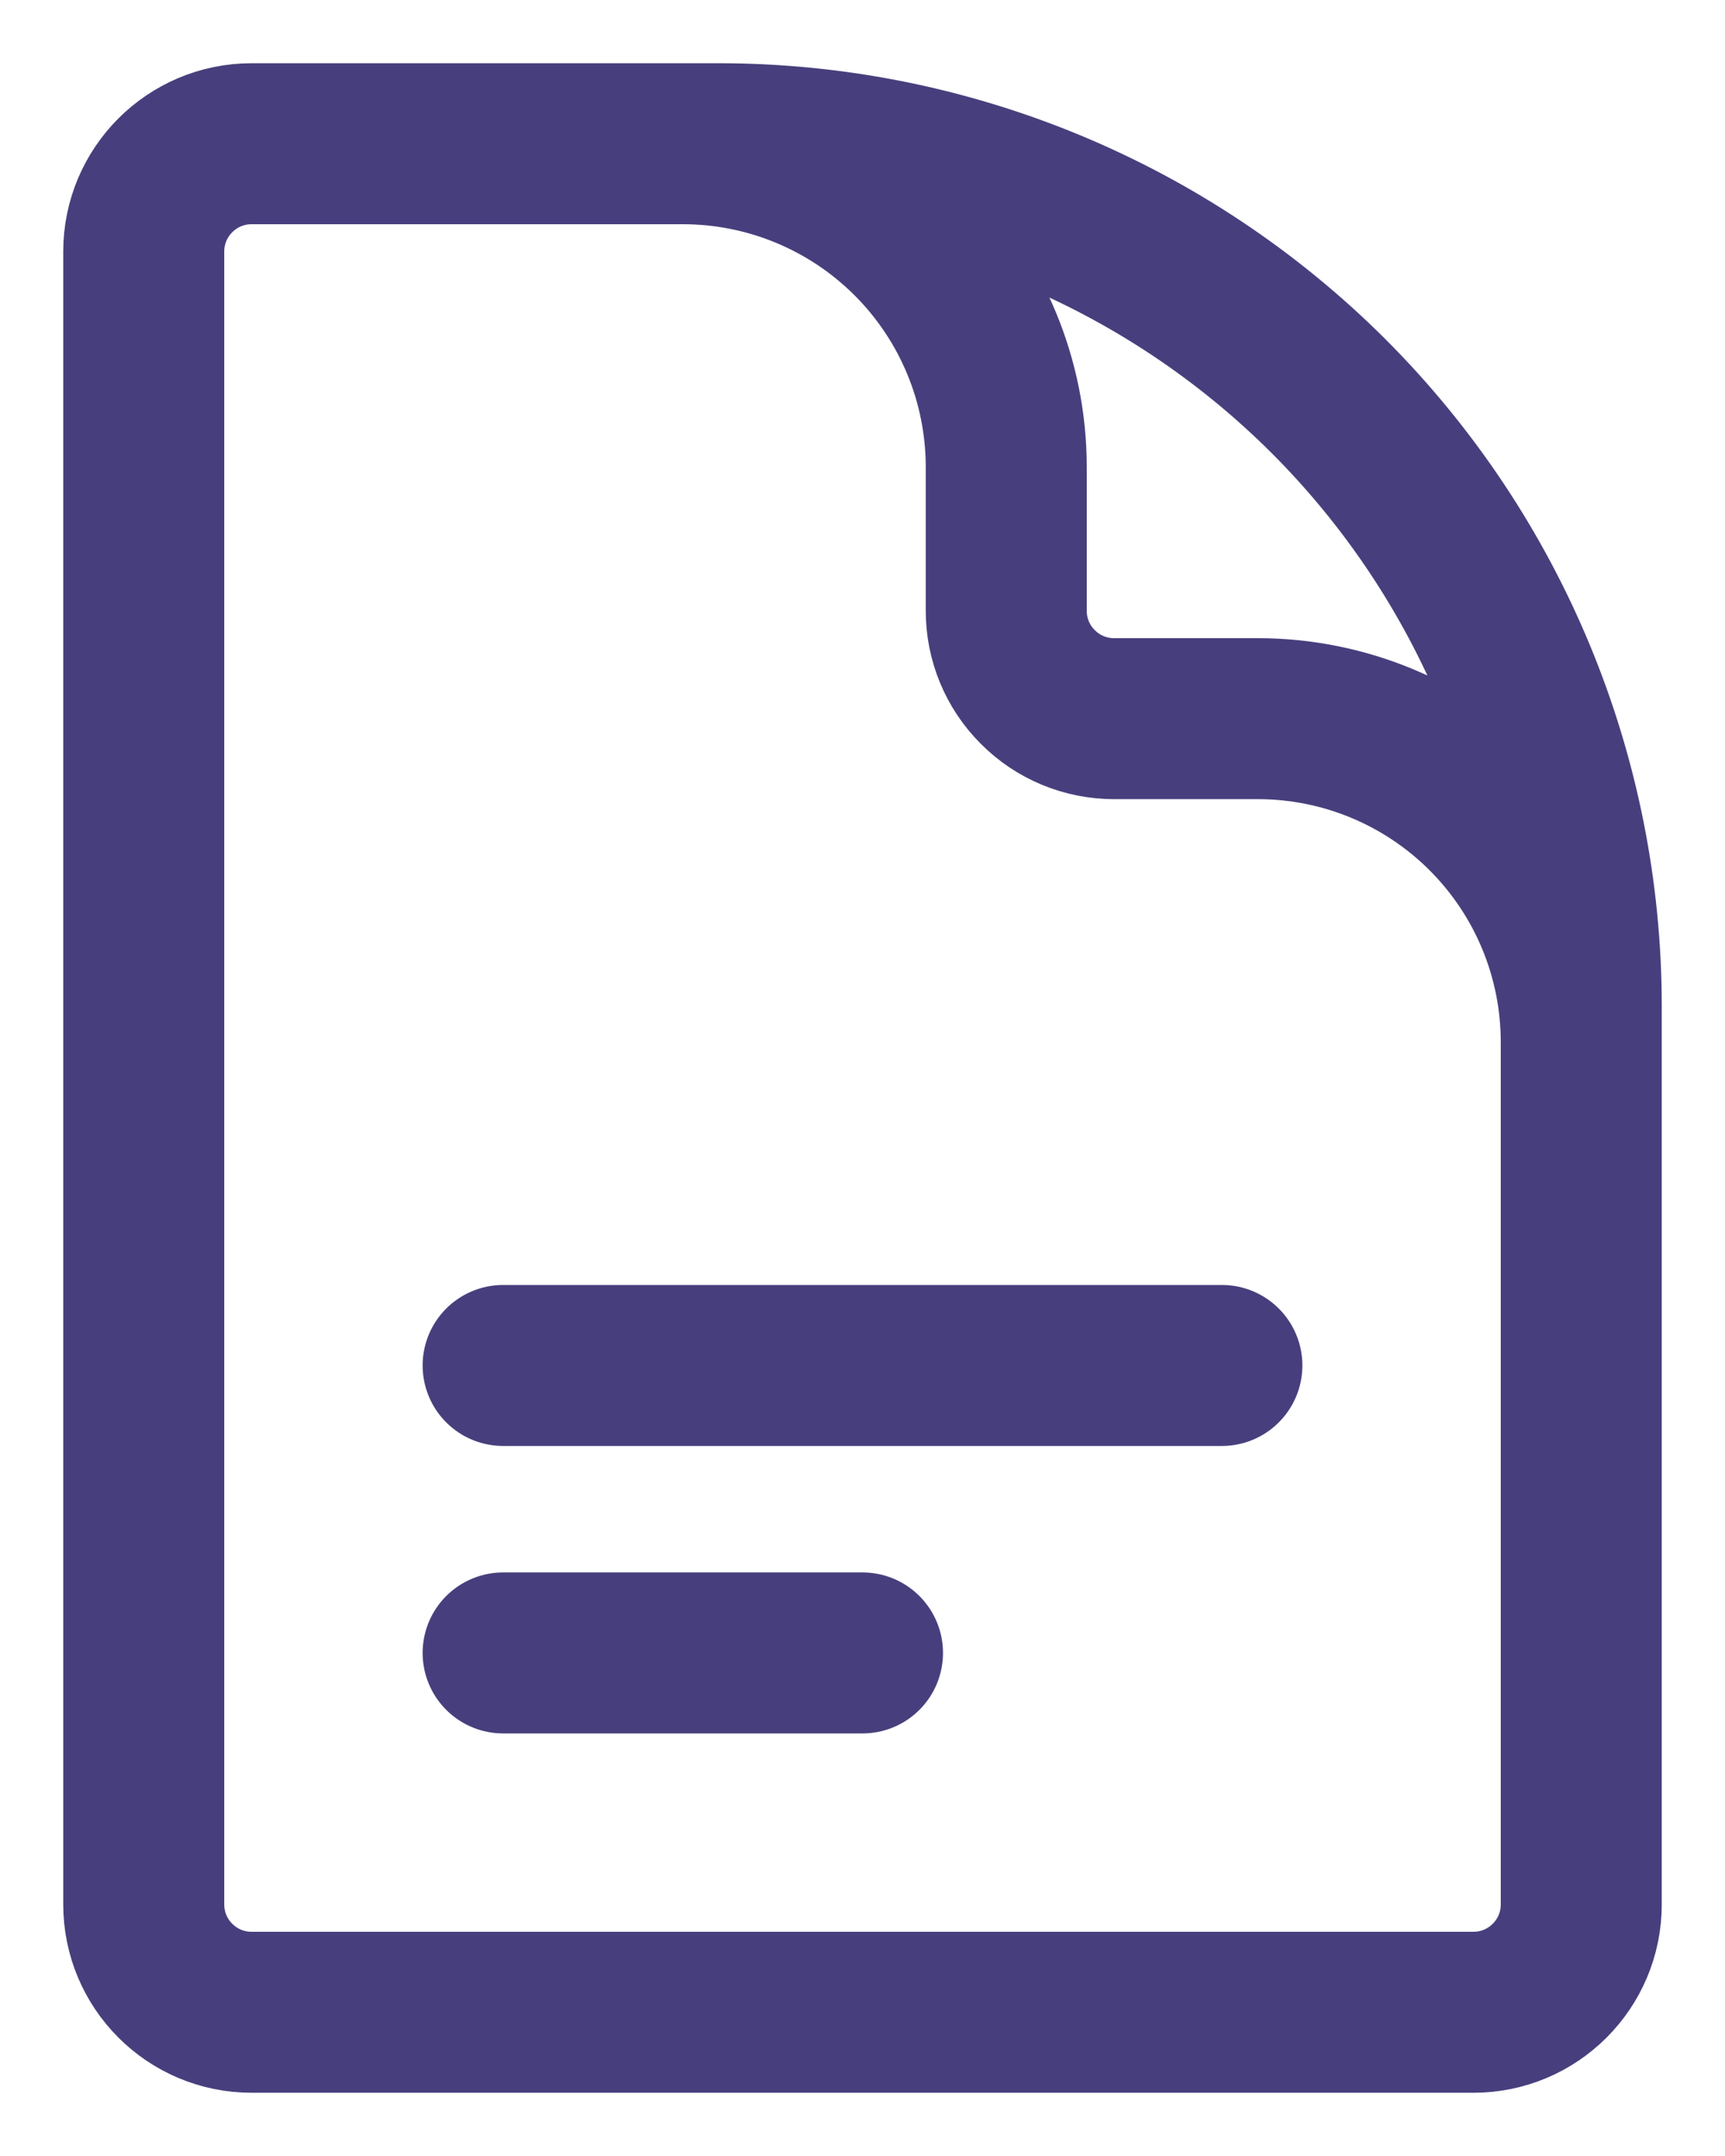 <svg width="12" height="15" viewBox="0 0 12 15" fill="none" xmlns="http://www.w3.org/2000/svg">
<path d="M11 9V7.25C11 6.653 10.763 6.081 10.341 5.659C9.919 5.237 9.347 5 8.75 5H7.75C7.551 5 7.36 4.921 7.22 4.78C7.079 4.64 7 4.449 7 4.25V3.25C7 2.653 6.763 2.081 6.341 1.659C5.919 1.237 5.347 1 4.75 1H3.5M3.5 9.5H8.5M3.5 11.5H6M5 1H1.75C1.336 1 1 1.336 1 1.75V13.25C1 13.664 1.336 14 1.75 14H10.25C10.664 14 11 13.664 11 13.25V7C11 5.409 10.368 3.883 9.243 2.757C8.117 1.632 6.591 1 5 1Z" stroke="#473F7D" stroke-width="1.12" stroke-linecap="round" stroke-linejoin="round"/>
</svg>
